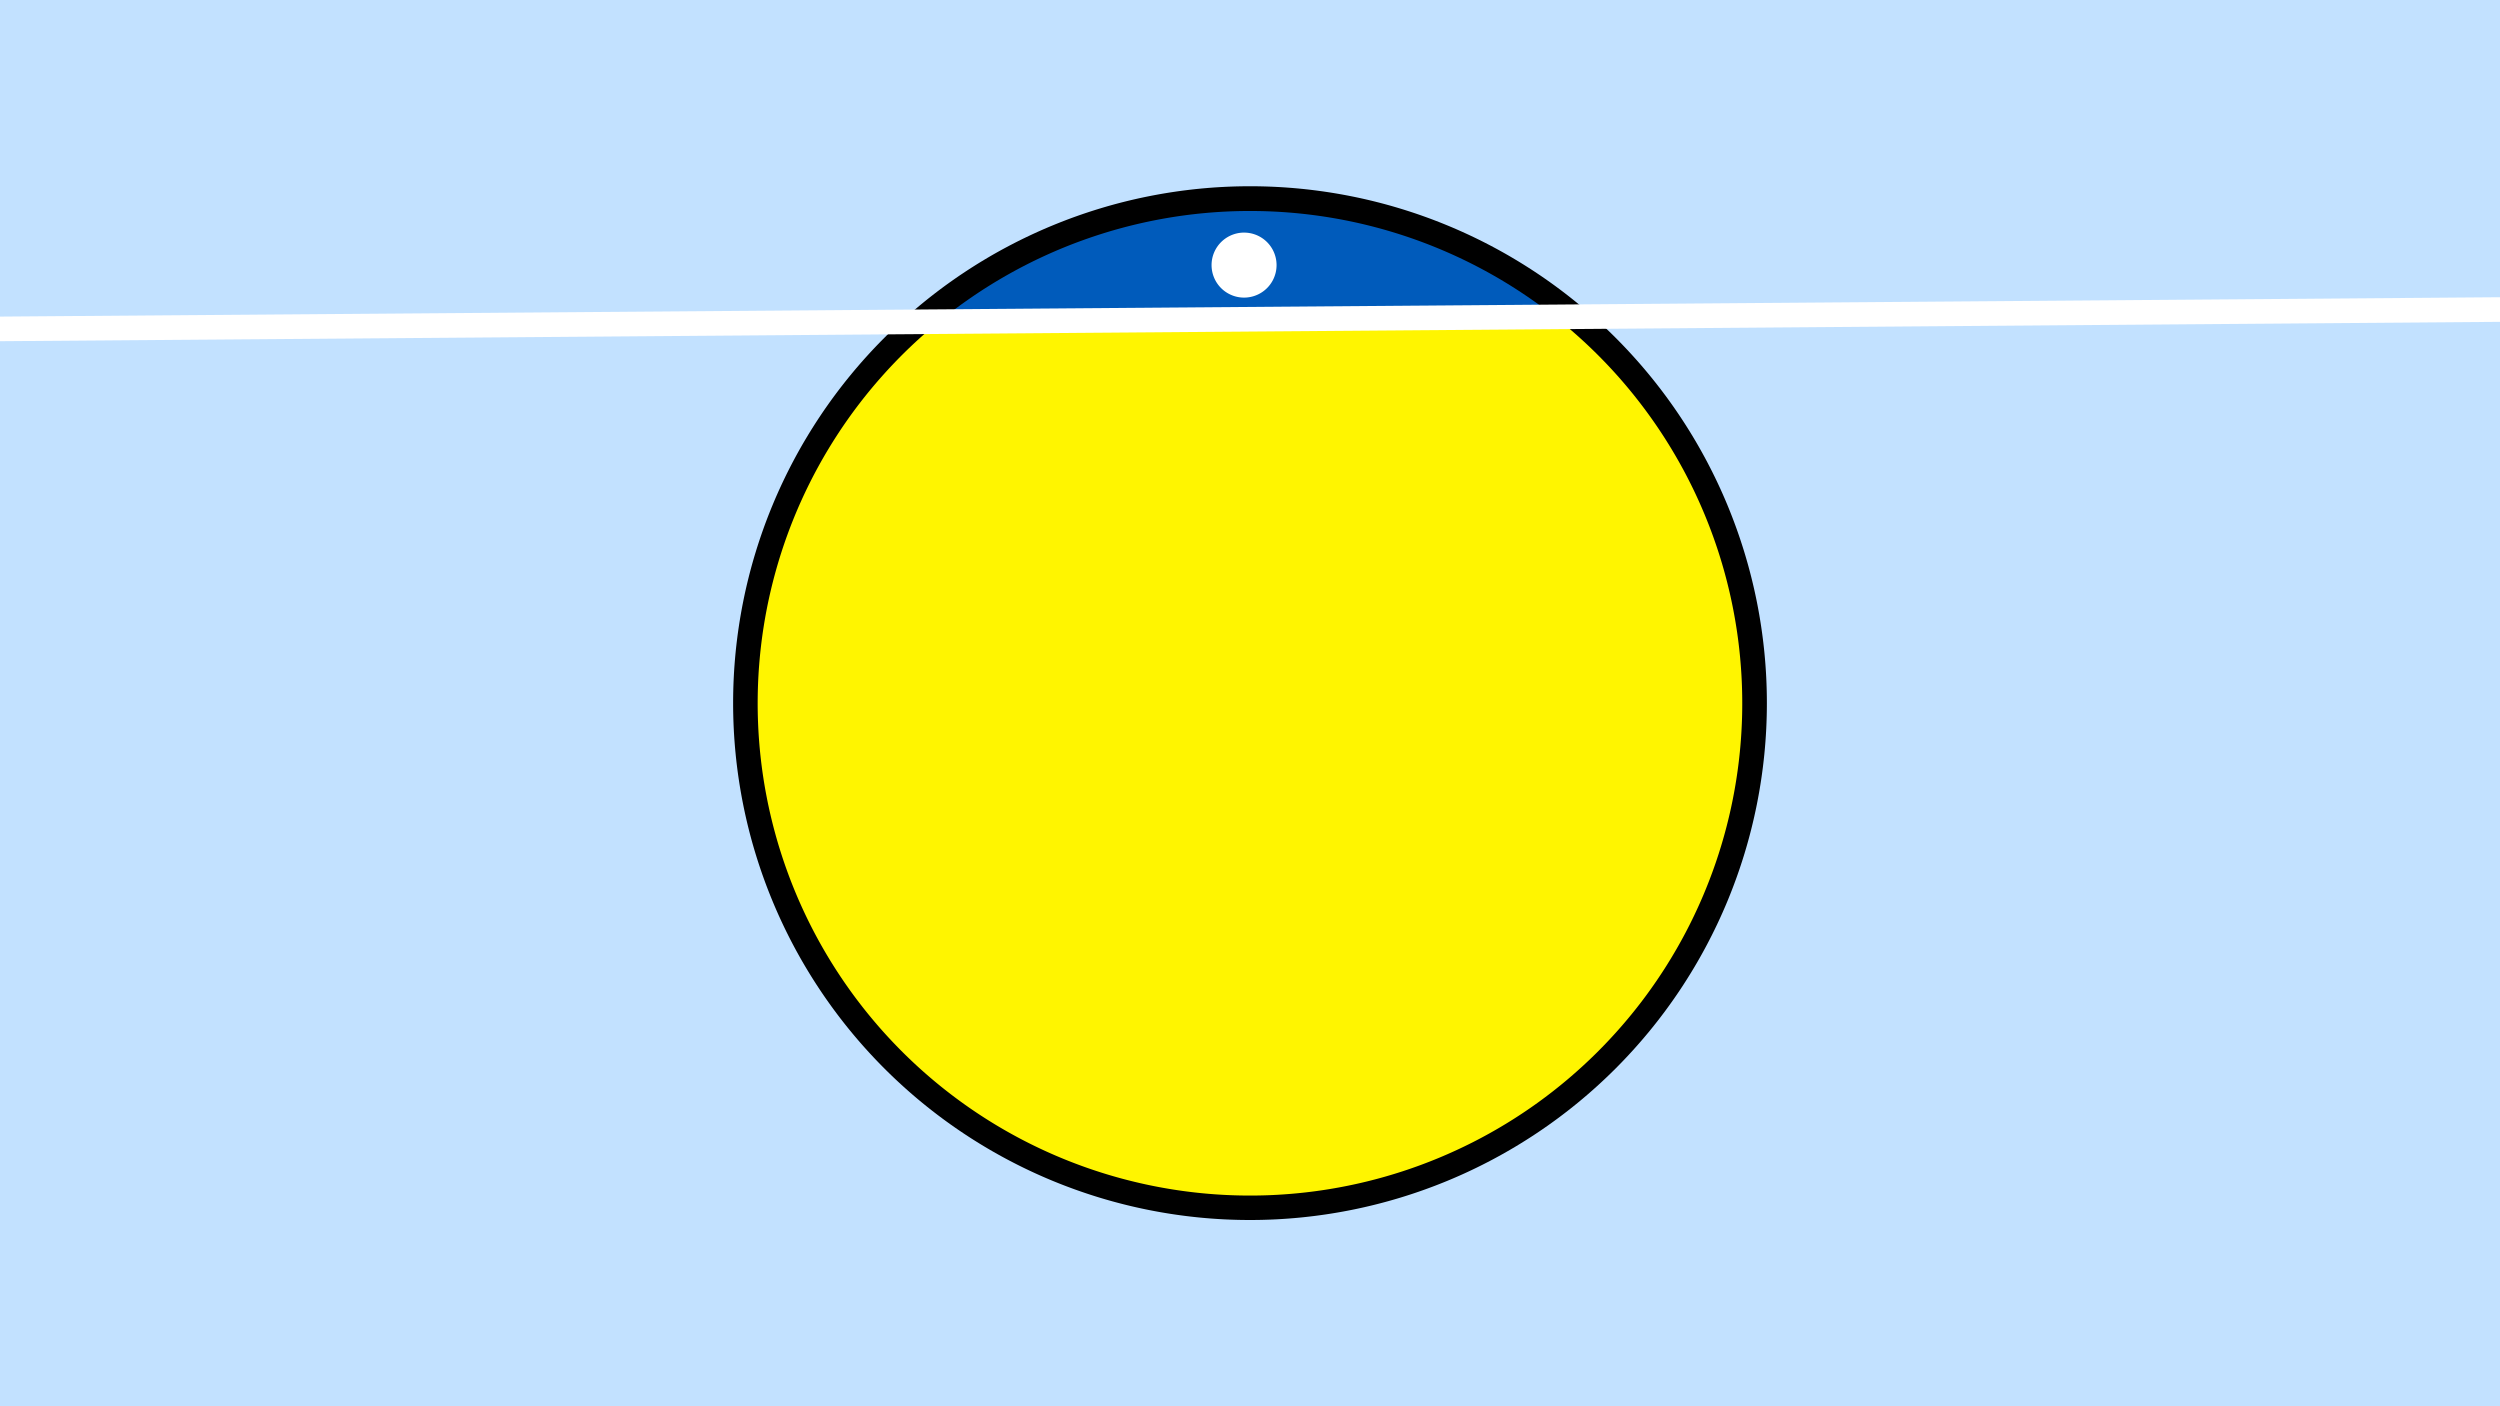 <svg width="1200" height="675" viewBox="-500 -500 1200 675" xmlns="http://www.w3.org/2000/svg"><path d="M-500-500h1200v675h-1200z" fill="#c2e1ff"/><path d="M100 85.6a248.1 248.1 0 1 1 0-496.2 248.1 248.1 0 0 1 0 496.2" fill="undefined"/><path d="M246.4-347.9a236.3 236.3 0 0 0-295.7 2.3z"  fill="#005bbb" /><path d="M246.4-347.9a236.3 236.3 0 1 1-295.7 2.3z"  fill="#fff500" /><path d="M98.4-357.2a15.6 15.6 0 1 1 0-31.1 15.6 15.6 0 0 1 0 31.1" fill="#fff"/><path d="M-510,-342.05L710,-351.5" stroke-width="11.812" stroke="#fff" /></svg>